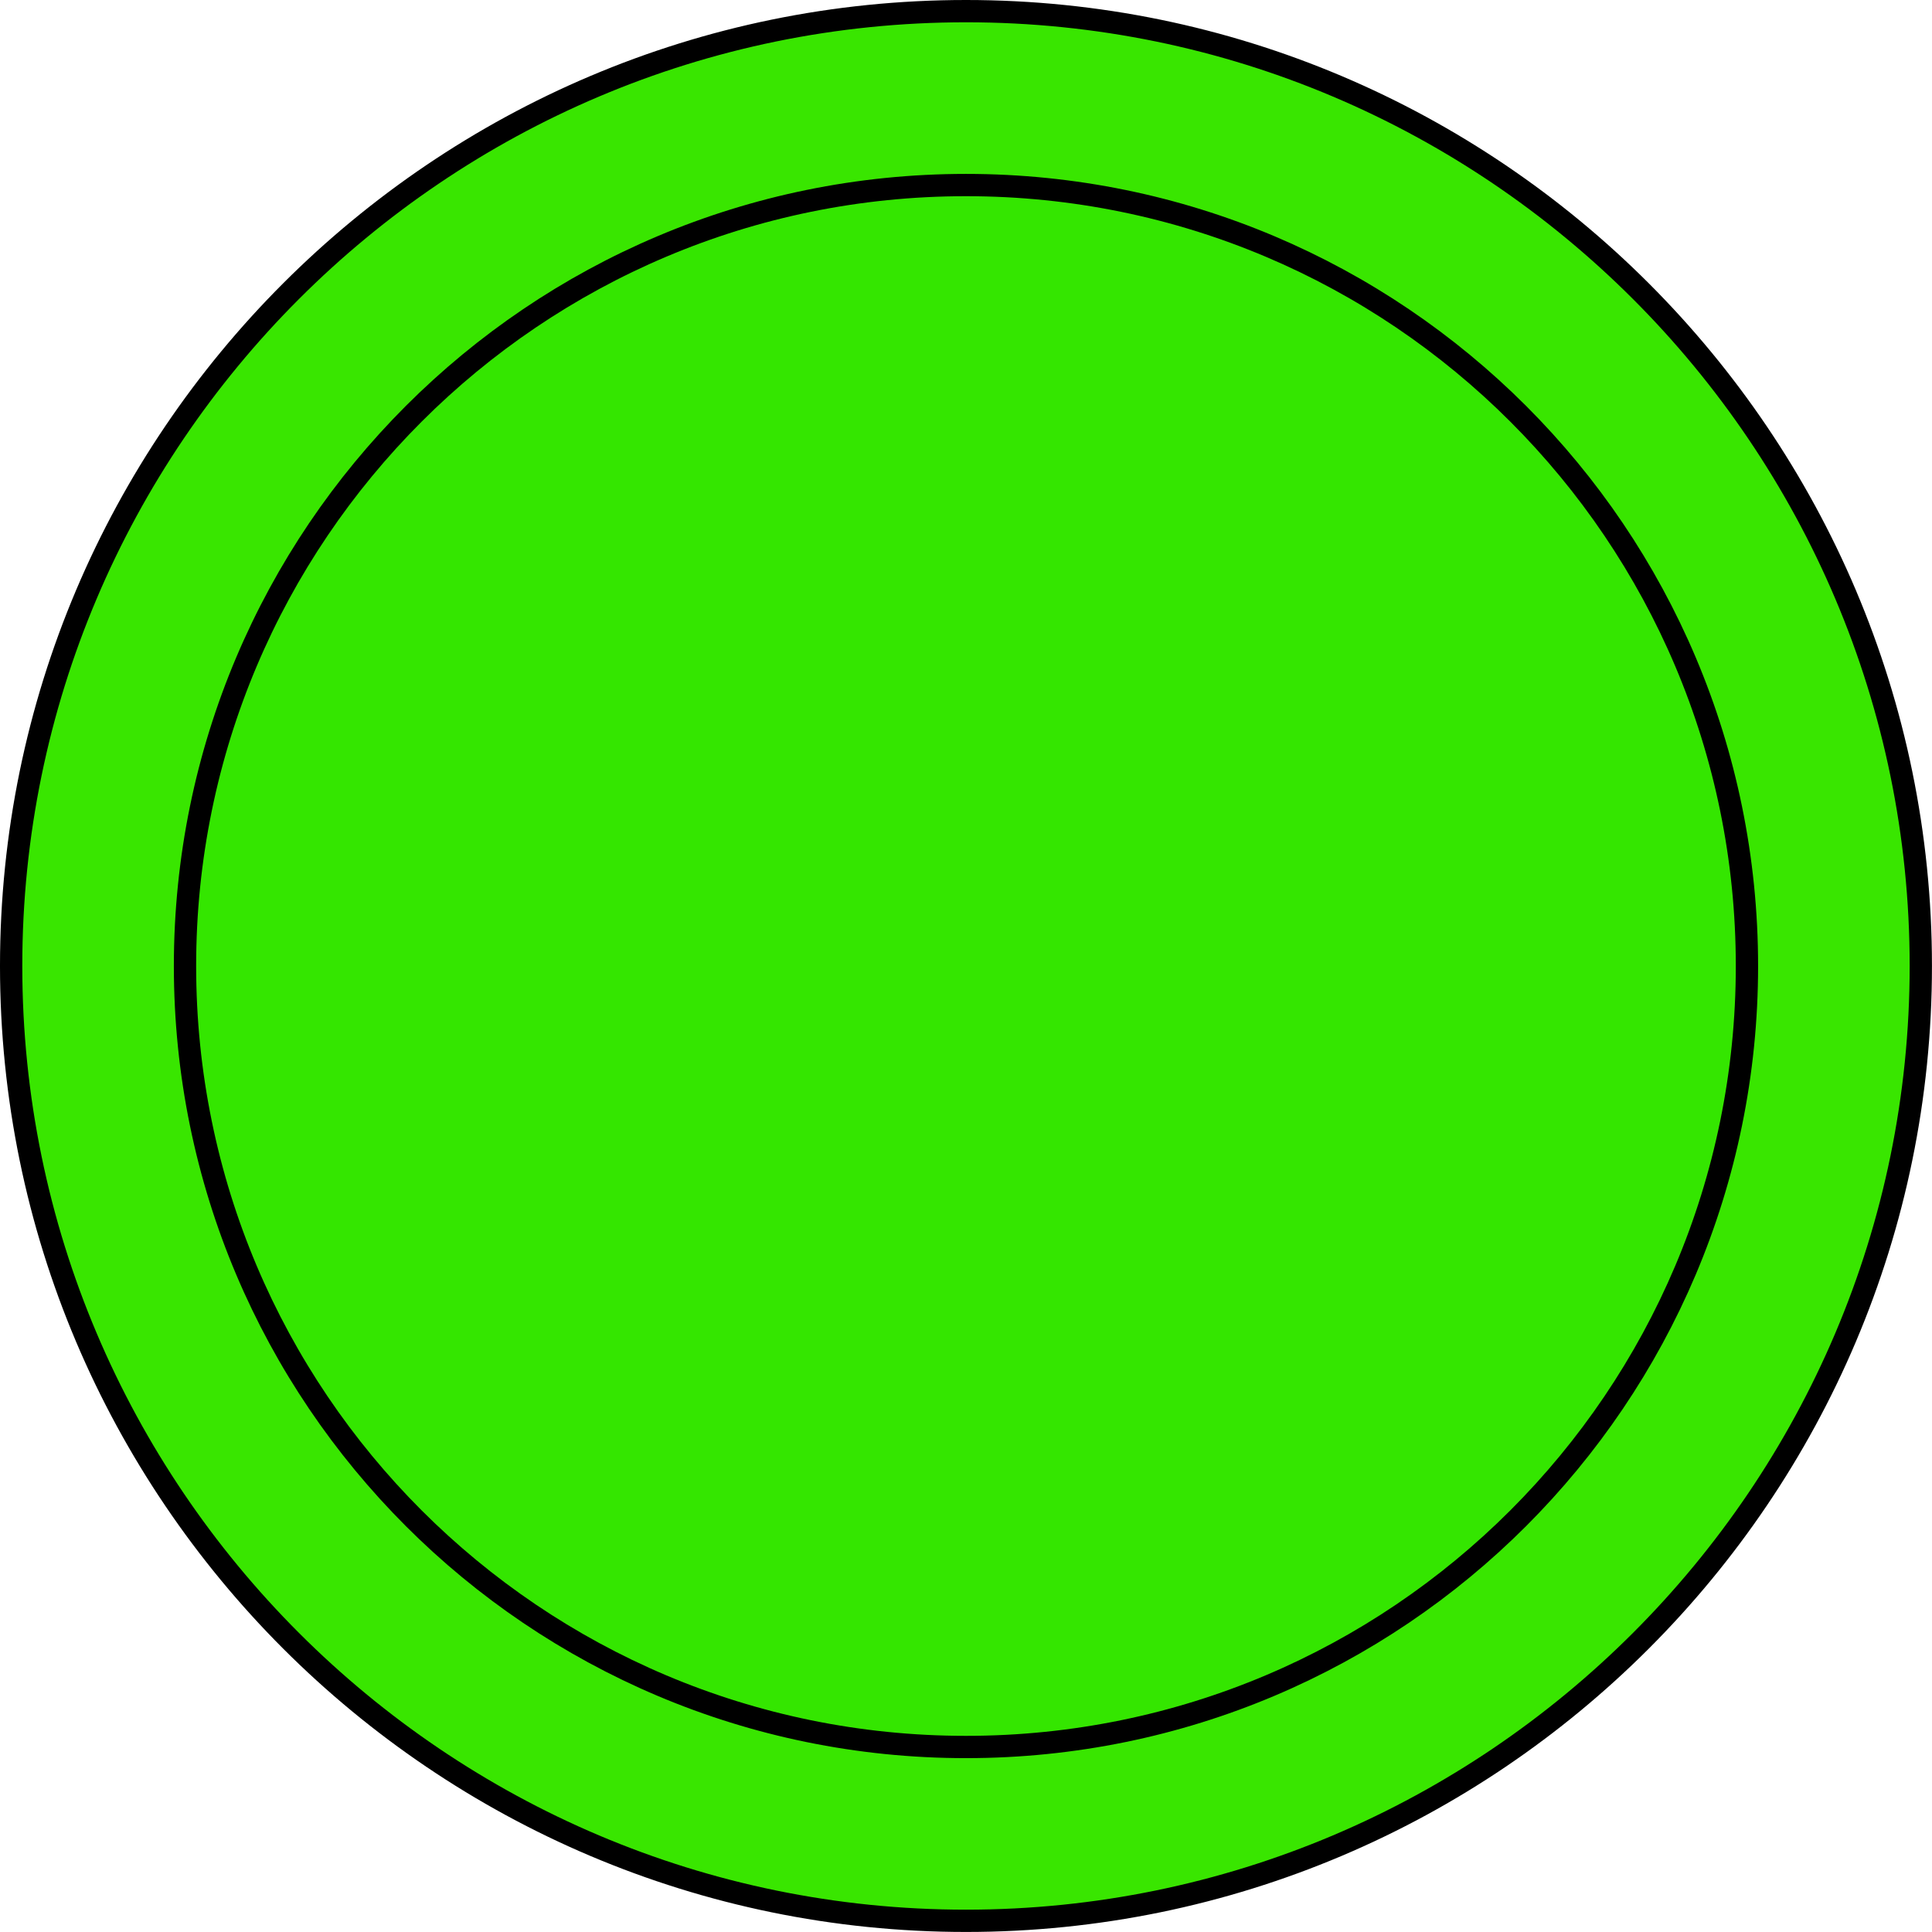 <svg version="1.1" xmlns="http://www.w3.org/2000/svg" xmlns:xlink="http://www.w3.org/1999/xlink" width="43.339" height="43.339" viewBox="0,0,43.339,43.339"><g transform="translate(-218.331,-158.331)"><g data-paper-data="{&quot;isPaintingLayer&quot;:true}" fill-rule="nonzero" stroke="#000000" stroke-width="0.5" stroke-linecap="butt" stroke-linejoin="miter" stroke-miterlimit="10" stroke-dasharray="" stroke-dashoffset="0" style="mix-blend-mode: normal"><path d="M261.419,180c0,11.81 -9.608,21.419 -21.419,21.419c-11.811,0 -21.419,-9.609 -21.419,-21.419c0,-11.811 9.608,-21.419 21.419,-21.419c11.811,0 21.419,9.609 21.419,21.419z" fill="#39e600"/><path d="M222.481,180.001c0,-9.676 7.844,-17.519 17.519,-17.519c9.676,0 17.519,7.844 17.519,17.519c0,9.676 -7.844,17.519 -17.519,17.519c-9.676,0 -17.519,-7.844 -17.519,-17.519z" fill="#34e600"/></g></g></svg>